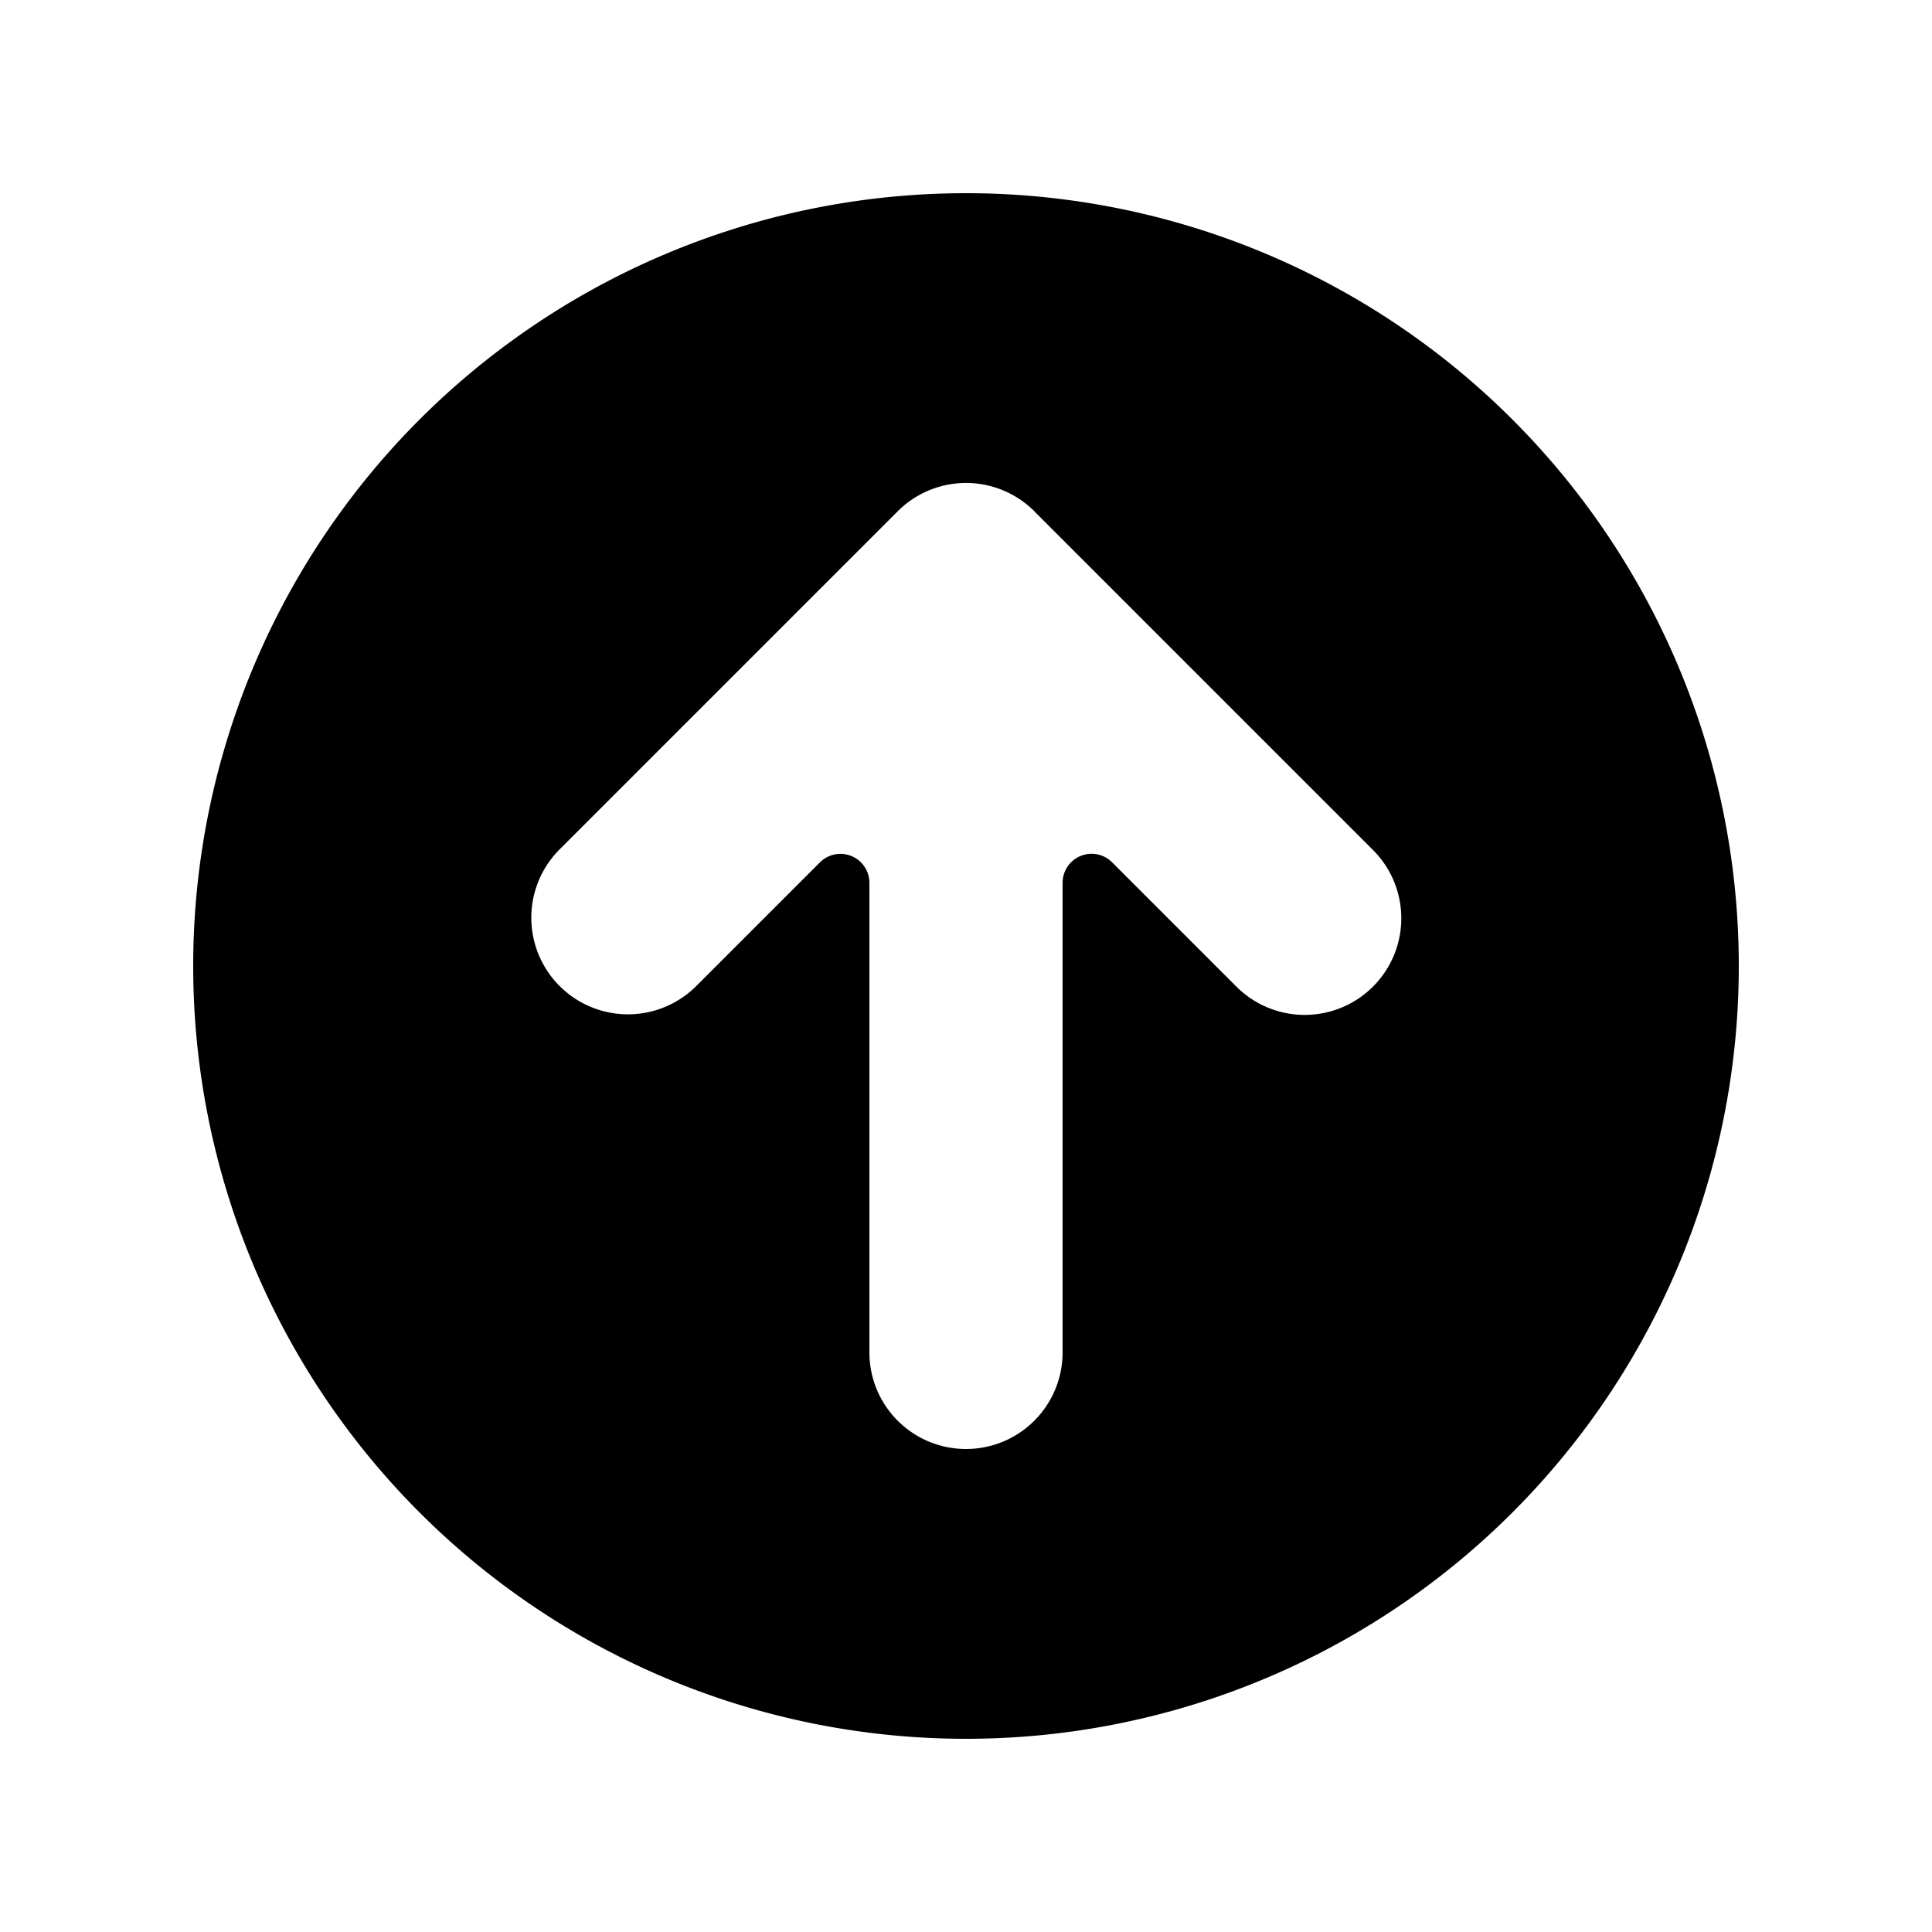 <svg xmlns="http://www.w3.org/2000/svg" width="24" height="24" fill="none" viewBox="0 0 24 24">
  <path fill="#000" fill-rule="evenodd" d="M12 21.6a9.6 9.6 0 1 0 0-19.2 9.6 9.6 0 1 0 0 19.2Zm.849-15.249a1.2 1.2 0 0 0-1.697 0l-4.2 4.2a1.2 1.2 0 0 0 1.697 1.698l1.537-1.537a.36.36 0 0 1 .614.254V16.8a1.2 1.2 0 1 0 2.4 0v-5.834a.36.36 0 0 1 .615-.254l1.537 1.537a1.2 1.2 0 1 0 1.697-1.697l-4.2-4.2Z" clip-rule="evenodd"/>
</svg>
